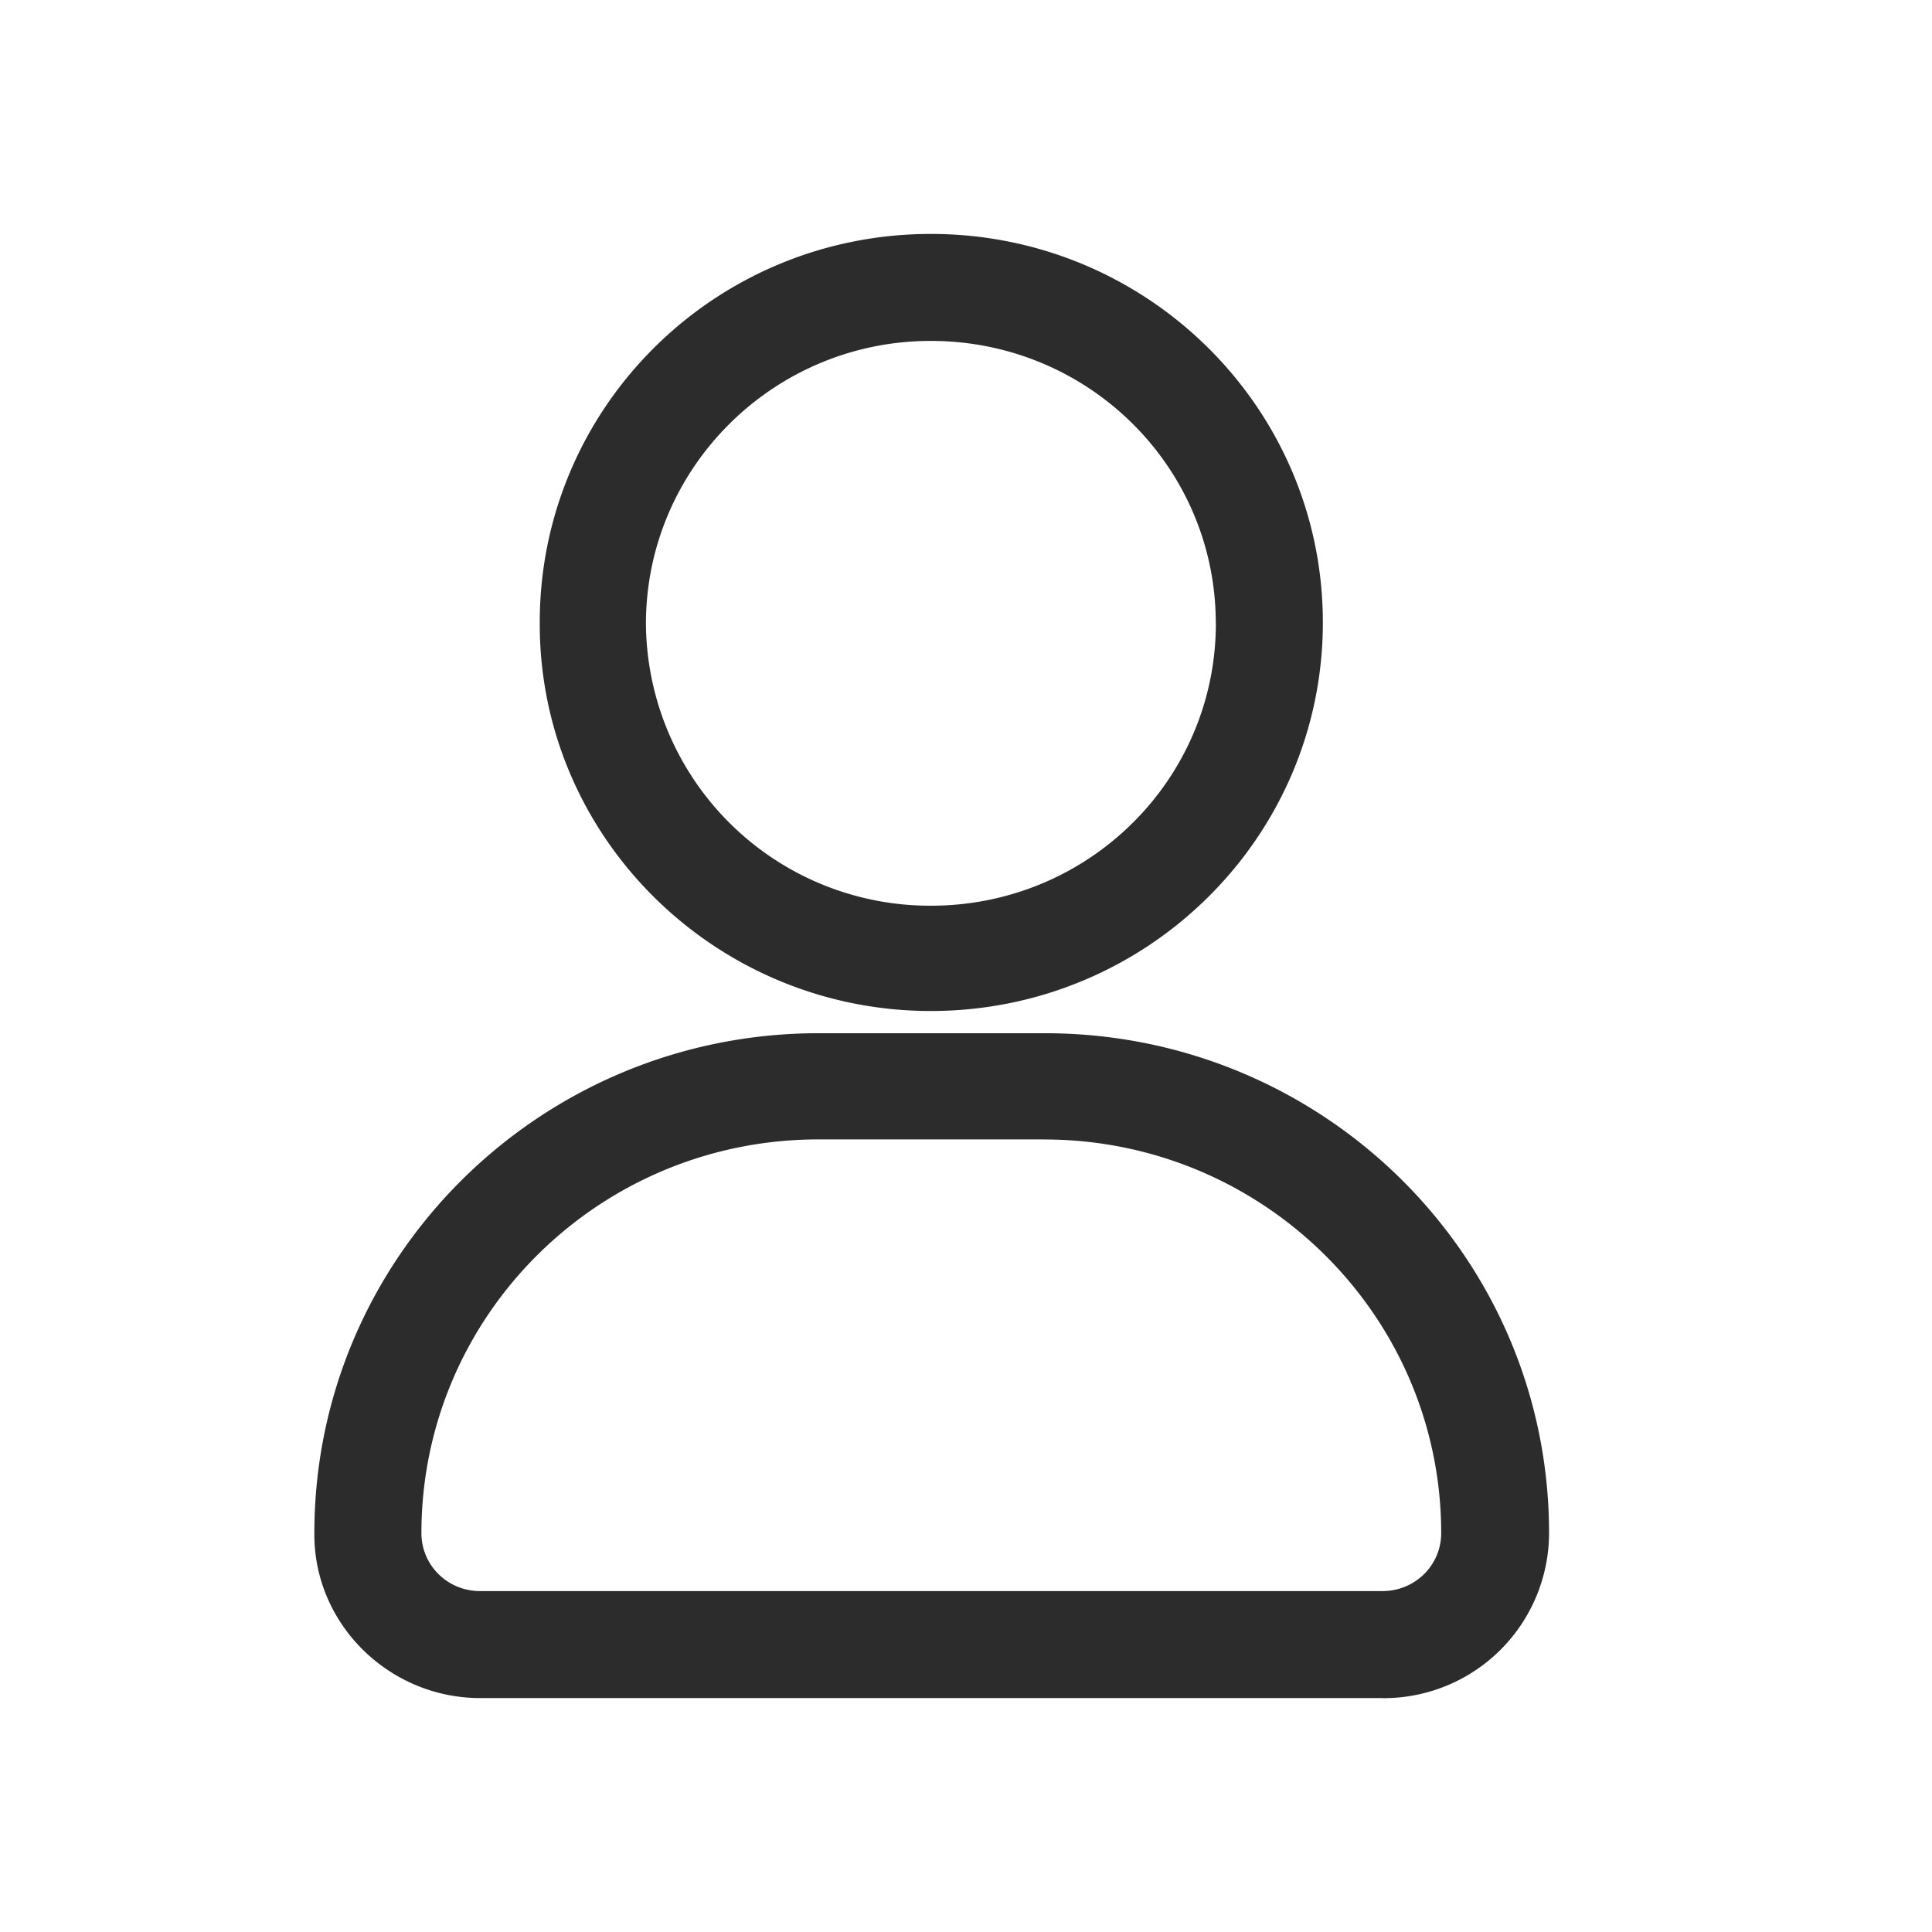 <?xml version="1.0" standalone="no"?><!DOCTYPE svg PUBLIC "-//W3C//DTD SVG 1.1//EN" "http://www.w3.org/Graphics/SVG/1.1/DTD/svg11.dtd"><svg t="1736149490602" class="icon" viewBox="0 0 1024 1024" version="1.1" xmlns="http://www.w3.org/2000/svg" p-id="28815" xmlns:xlink="http://www.w3.org/1999/xlink" width="200" height="200"><path d="M254.507 896a84.949 84.949 0 0 1-59.947-24.789c-15.787-15.787-24.32-36.523-23.893-58.581 0-143.787 118.101-260.949 263.253-260.949h119.424c145.109 0 263.211 117.163 263.211 260.949 0 45.952-37.888 83.371-84.309 83.371H254.507z m179.371-296.107c-57.216 0-111.317 22.101-151.893 62.208a210.304 210.304 0 0 0-62.635 150.528c0 19.371 15.787 34.688 35.157 34.688h478.208c19.371 0 35.157-15.787 35.157-34.688 0-117.205-96.427-212.736-214.528-212.736h-119.467z m59.52-68.053a203.264 203.264 0 0 1-143.787-59.051C311.296 434.475 289.707 384 290.133 329.899 290.133 218.581 381.611 128 493.824 128s203.733 90.581 203.733 201.899c-0.427 111.36-91.477 201.941-204.16 201.941z m0-355.157c-85.205 0-155.051 68.949-155.051 153.216 0 84.736 69.419 153.728 155.051 153.728 85.632 0 155.051-68.992 155.051-153.728 0-84.736-69.419-153.216-155.051-153.216z" fill="#2c2c2c" p-id="28816"></path><path d="M732.715 900.011H254.507c-48.299 0-88.32-39.253-87.893-87.467 0.043-146.261 119.765-264.917 267.264-264.917h119.893c147.499 0 267.264 118.229 267.264 264.96a87.68 87.68 0 0 1-88.32 87.467zM175.189 812.629c0-141.525 115.84-256.427 258.688-256.427h119.893c142.891 0 258.731 114.432 258.731 256.427a79.147 79.147 0 0 1-79.787 78.848H254.507c-43.733 0-79.787-35.584-79.36-78.848z m378.155-208.725h-119.467c-116.565 0-210.517 93.611-210.517 208.725 0 16.853 13.696 30.677 31.147 30.677h478.208c17.408 0 31.147-13.824 31.147-30.72 0-115.072-94.379-208.64-210.517-208.64z m147.797-274.005c0 113.877-93.141 205.952-207.787 205.952-114.091 0-207.744-92.032-207.275-205.952 0-113.835 92.672-205.909 207.317-205.909 114.603 0 207.744 92.075 207.744 205.909z m-406.528 0c0-109.056 88.789-197.376 198.784-197.376 109.952 0 199.211 88.32 199.211 197.376 0 109.099-89.259 197.419-199.253 197.419-109.483 0-199.168-88.32-198.741-197.419z m349.781 0.469c0-82.645-67.328-149.675-151.04-149.675-83.2 0-150.571 66.987-150.997 149.248a150.528 150.528 0 0 0 151.04 150.101c83.669 0 151.04-66.987 151.04-149.675z m-91.051 265.003h-119.467c-121.216 0-219.051 97.365-219.051 217.259 0 21.632 17.579 39.211 39.68 39.211h478.208c22.059 0 39.68-17.579 39.68-39.253 0-119.893-98.261-217.173-219.051-217.173z m99.584-265.003c0-87.467-71.211-158.208-159.573-158.208-87.893 0-159.061 70.784-159.531 157.739 0 87.467 71.253 158.677 159.573 158.677 88.32 0 159.573-70.784 159.573-158.208z" fill="#2c2c2c" p-id="28817"></path></svg>